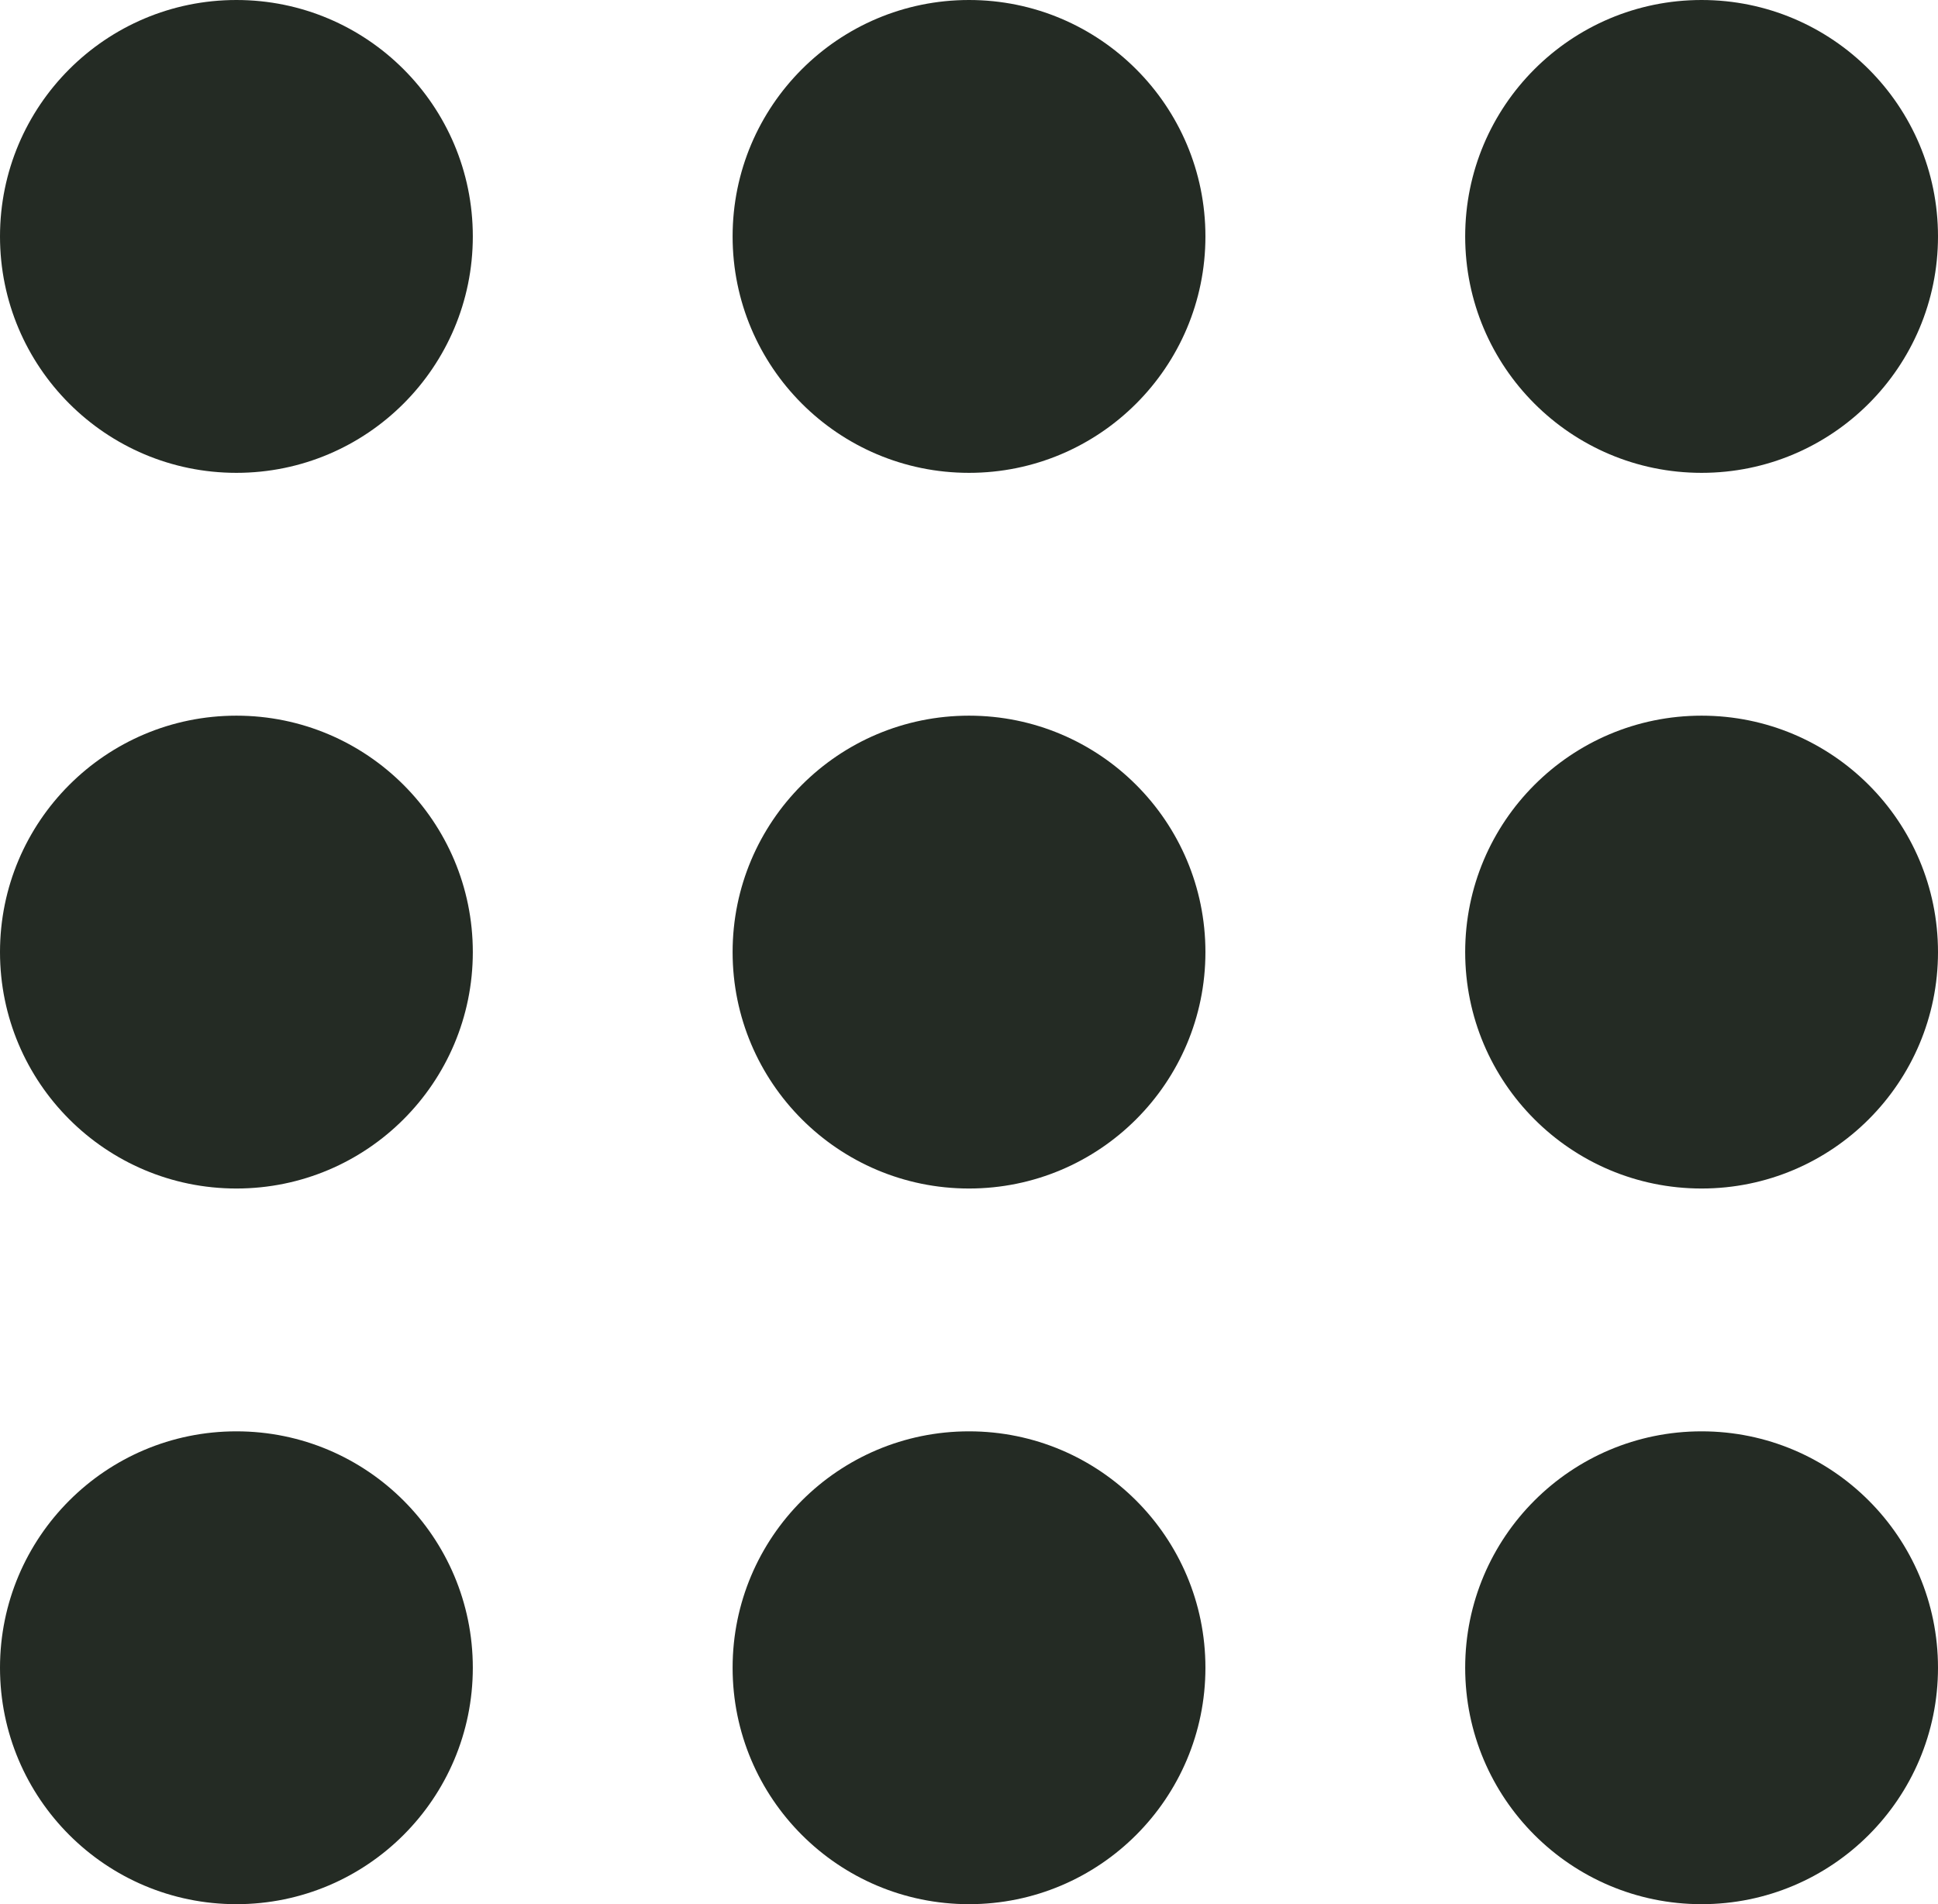 <svg xmlns="http://www.w3.org/2000/svg" viewBox="0 0 508.91 500"><defs><style>.a{fill:#242b24;}</style></defs><title>illumination</title><circle class="a" cx="62.08" cy="62.08" r="62.08"/><circle class="a" cx="254.46" cy="62.08" r="62.08"/><circle class="a" cx="446.83" cy="62.08" r="62.08"/><circle class="a" cx="62.08" cy="250" r="62.08"/><circle class="a" cx="254.46" cy="250" r="62.08"/><circle class="a" cx="446.83" cy="250" r="62.08"/><circle class="a" cx="62.08" cy="437.92" r="62.08"/><circle class="a" cx="254.46" cy="437.92" r="62.08"/><circle class="a" cx="446.83" cy="437.92" r="62.08"/></svg>